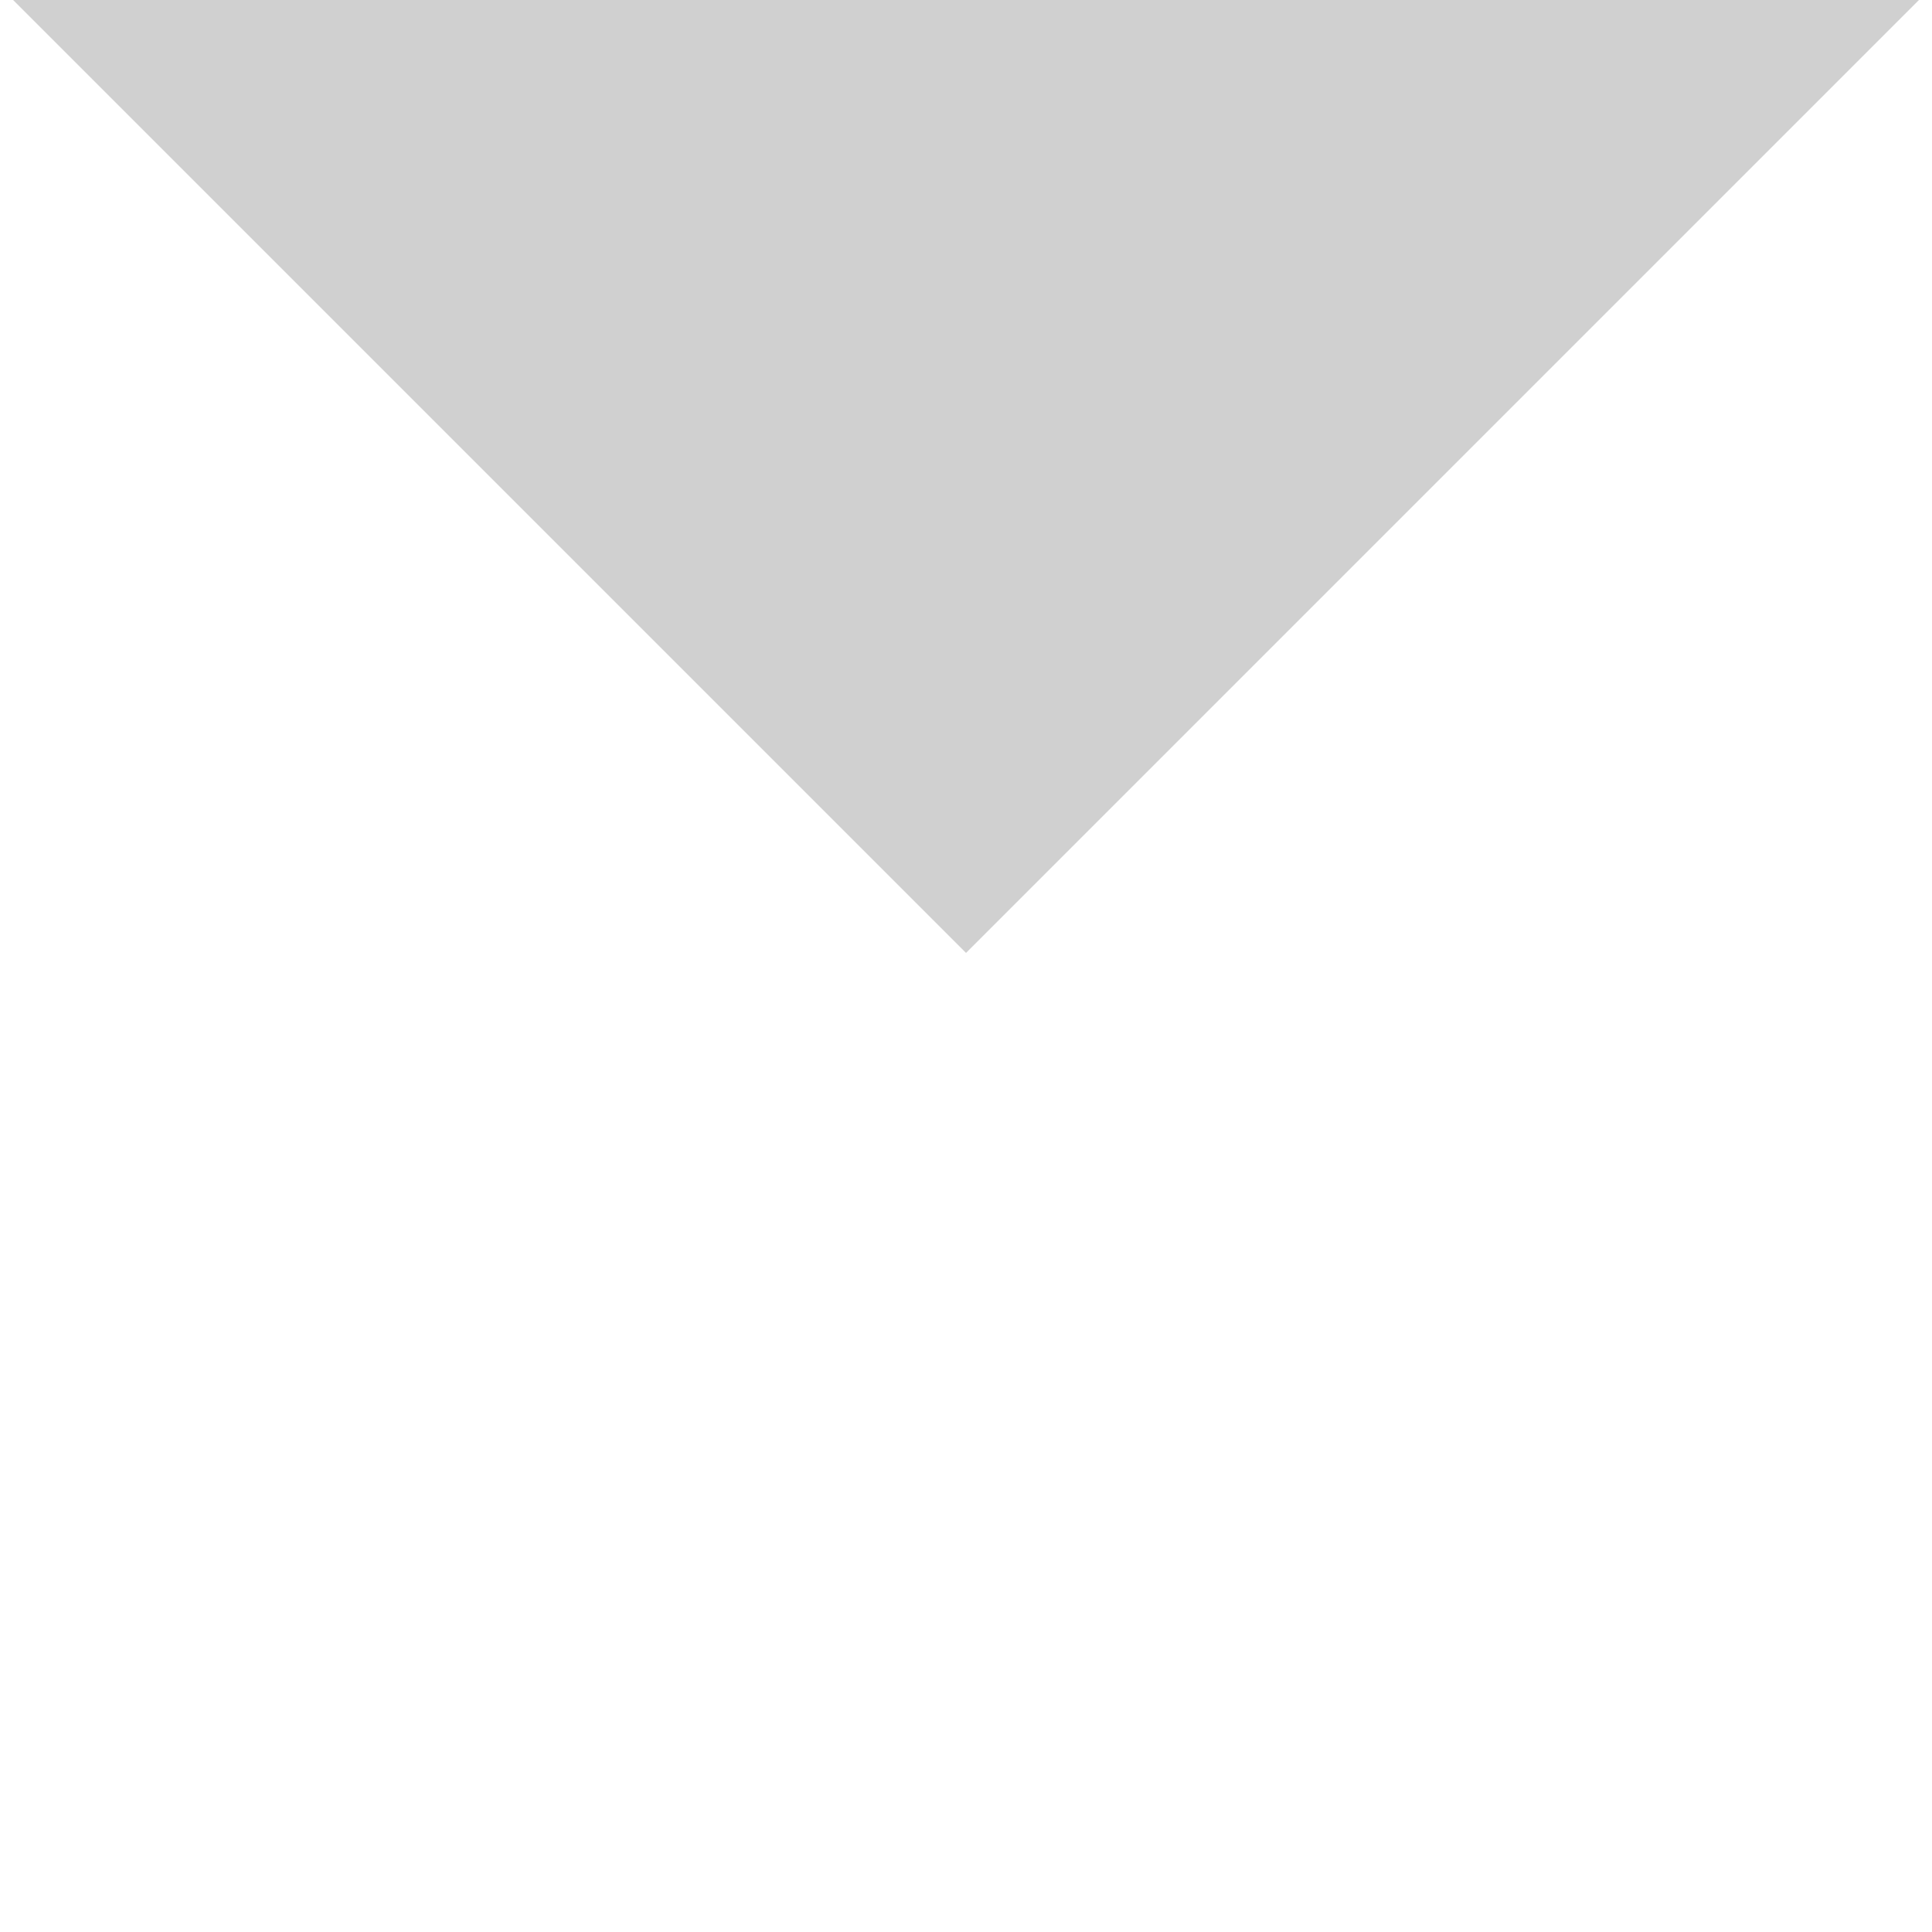 <?xml version="1.0" encoding="UTF-8" standalone="no"?>
<!-- Created with Inkscape (http://www.inkscape.org/) -->

<svg
   xmlns:dc="http://purl.org/dc/elements/1.1/"
   xmlns:cc="http://creativecommons.org/ns#"
   xmlns:rdf="http://www.w3.org/1999/02/22-rdf-syntax-ns#"
   xmlns:svg="http://www.w3.org/2000/svg"
   xmlns="http://www.w3.org/2000/svg"
   xmlns:sodipodi="http://sodipodi.sourceforge.net/DTD/sodipodi-0.dtd"
   xmlns:inkscape="http://www.inkscape.org/namespaces/inkscape"
   width="47.093mm"
   height="47.093mm"
   viewBox="0 0 47.093 47.093"
   version="1.1"
   id="svg2105"
   inkscape:version="0.92.5 (2060ec1f9f, 2020-04-08)"
   sodipodi:docname="count-down.svg">
  <defs
     id="defs2099" />
  <sodipodi:namedview
     id="base"
     pagecolor="#000000"
     bordercolor="#666666"
     borderopacity="1.0"
     inkscape:pageopacity="0"
     inkscape:pageshadow="2"
     inkscape:zoom="3.4158924"
     inkscape:cx="7.380368"
     inkscape:cy="87.860618"
     inkscape:document-units="mm"
     inkscape:current-layer="layer1"
     showgrid="false"
     fit-margin-top="0"
     fit-margin-left="0"
     fit-margin-right="0"
     fit-margin-bottom="0"
     inkscape:window-width="1920"
     inkscape:window-height="1016"
     inkscape:window-x="0"
     inkscape:window-y="27"
     inkscape:window-maximized="1"
     inkscape:snap-object-midpoints="true"
     inkscape:snap-page="true" />
  <g
     inkscape:label="Layer 1"
     inkscape:groupmode="layer"
     id="layer1"
     transform="translate(-25.112,-106.148)">
    <path
       style="opacity:1;vector-effect:none;fill:#d0d0d0;fill-opacity:1;fill-rule:nonzero;stroke:none;stroke-width:10.625;stroke-miterlimit:4;stroke-dasharray:none;stroke-opacity:1"
       d="M 48.659,129.376 71.887,106.148 H 25.431 Z"
       id="rect818"
       inkscape:connector-curvature="0"
       sodipodi:nodetypes="cccc" />
  </g>
</svg>
